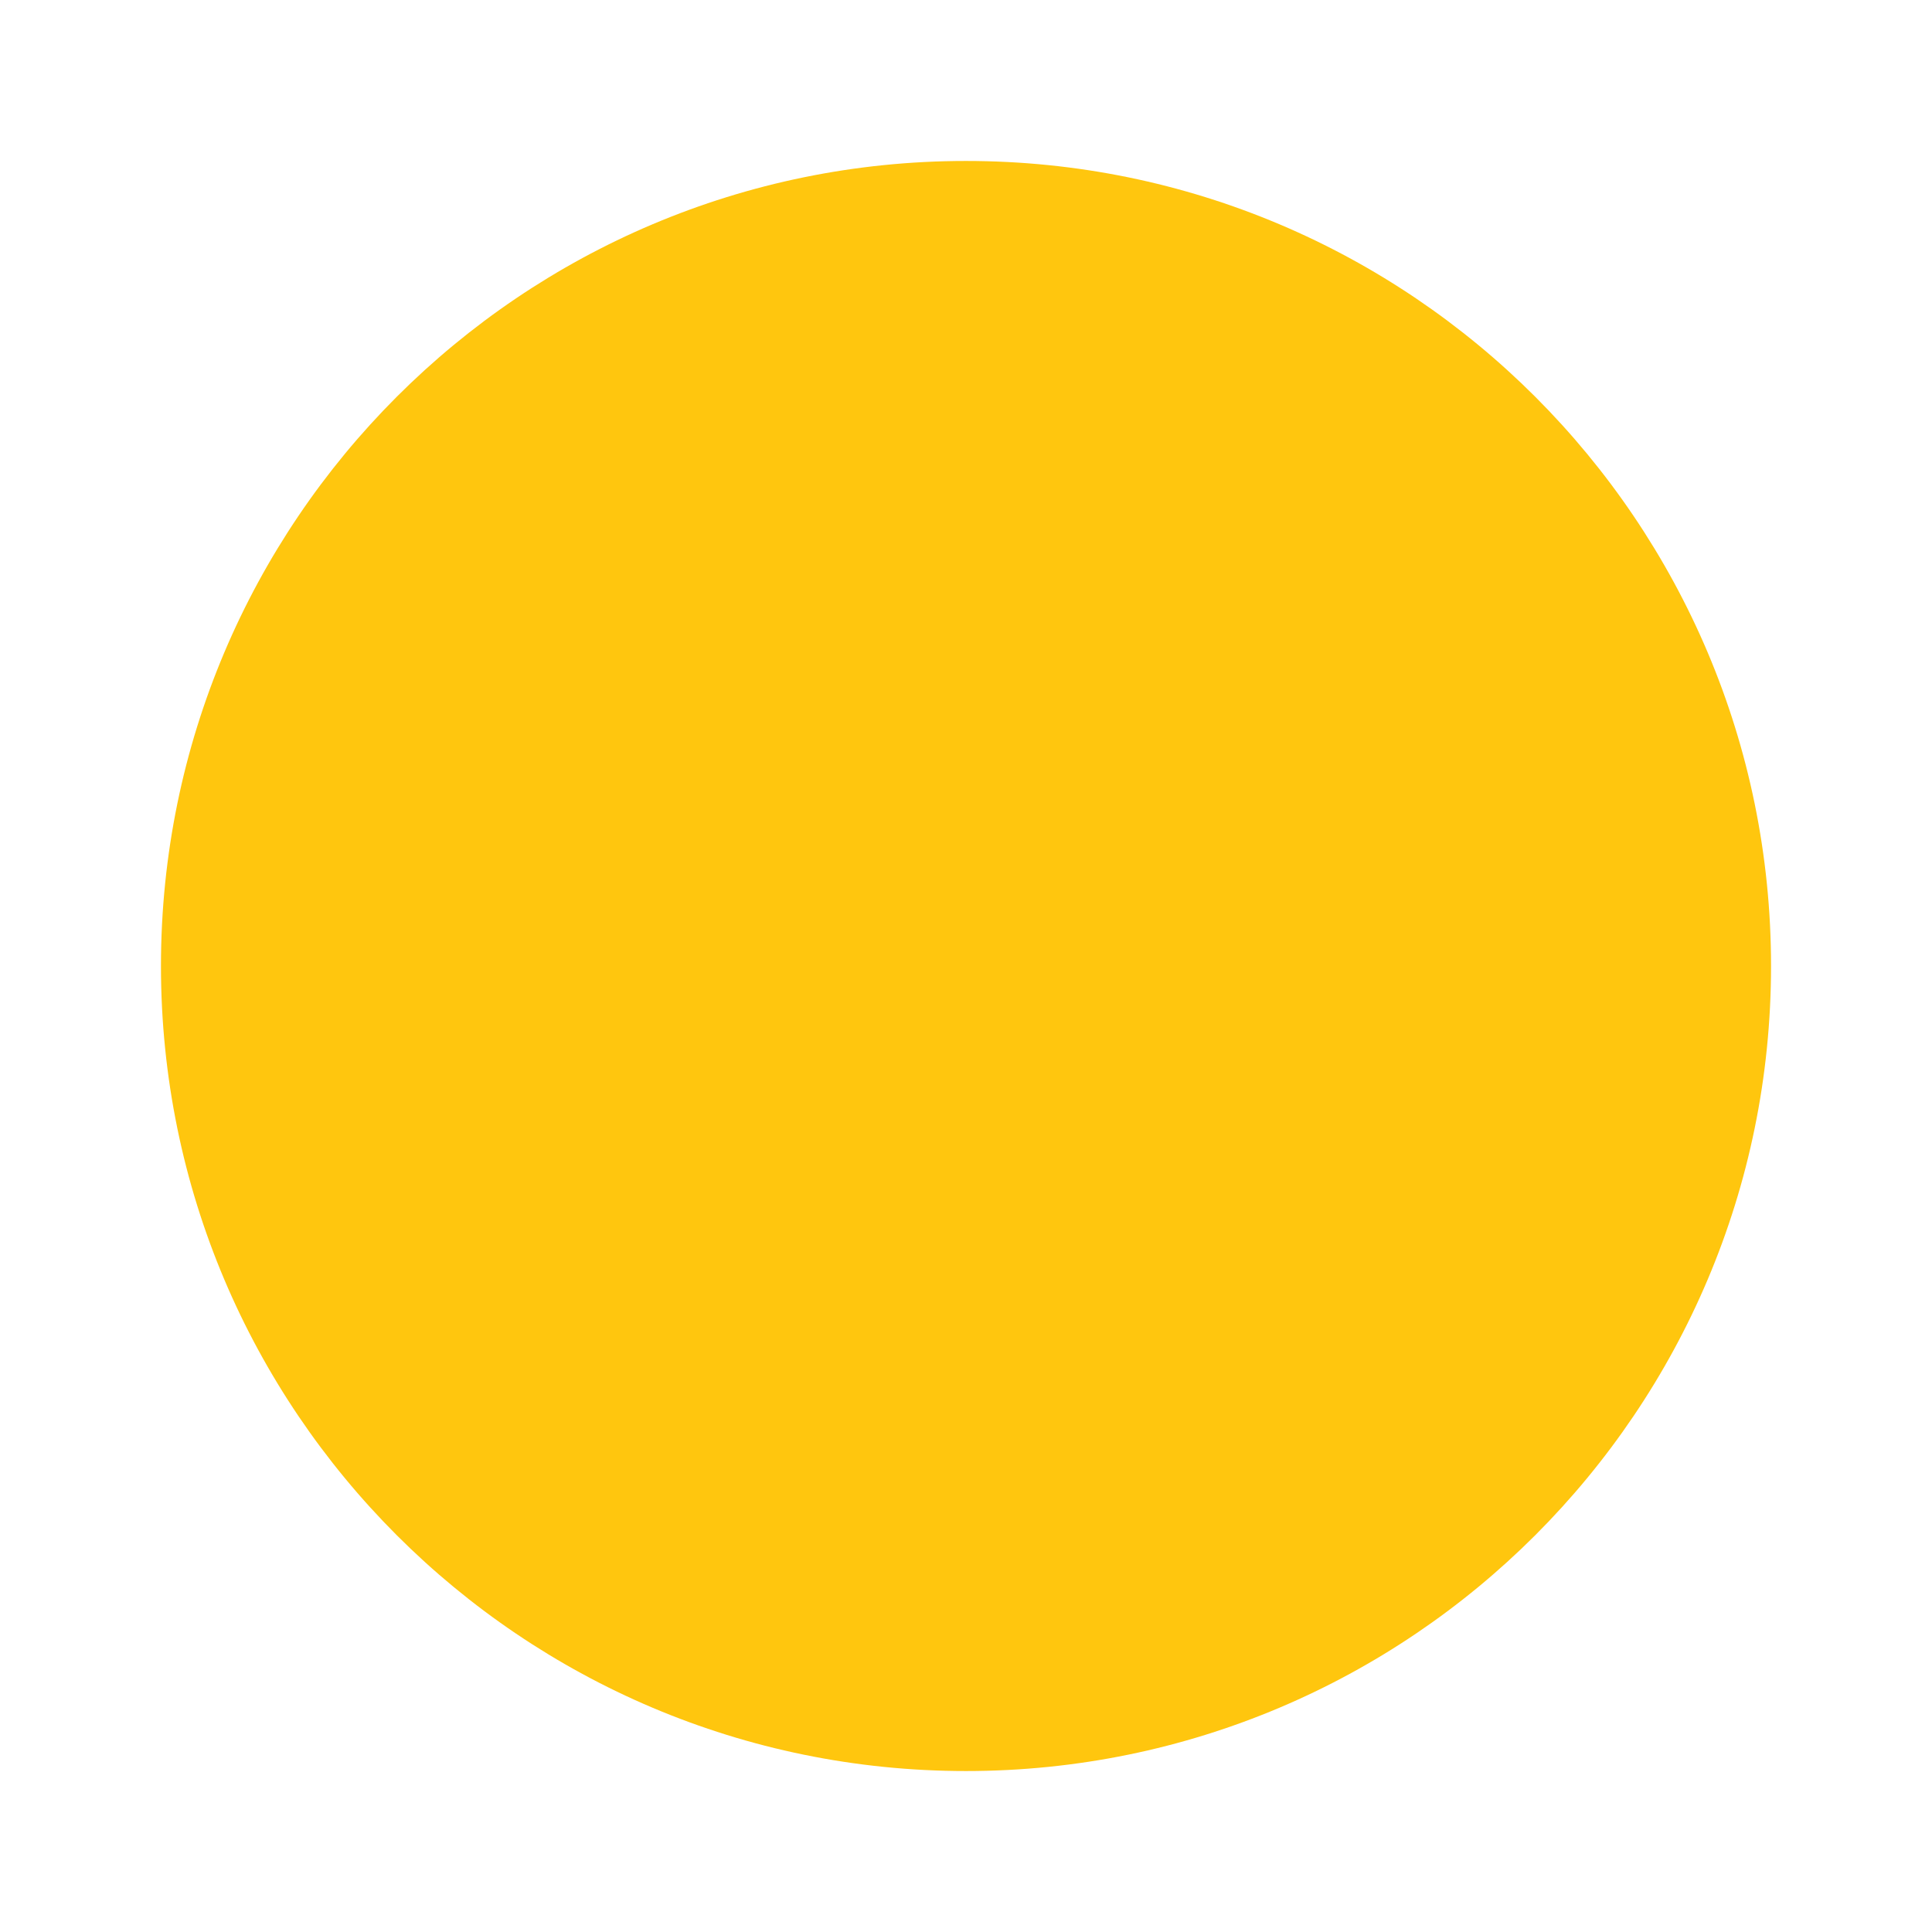 <svg xmlns="http://www.w3.org/2000/svg" xml:space="preserve" fill-rule="evenodd" stroke-linejoin="round" stroke-miterlimit="2" clip-rule="evenodd" viewBox="0 0 64 64">
  <g id="orange">
    <path fill="#ffc60e" d="M58.668 32c0 14.727-11.941 26.668-26.668 26.668C17.273 58.668 5.332 46.727 5.332 32 5.332 17.273 17.273 5.332 32 5.332c14.727 0 26.668 11.941 26.668 26.668Z"/>
  </g>
</svg>
